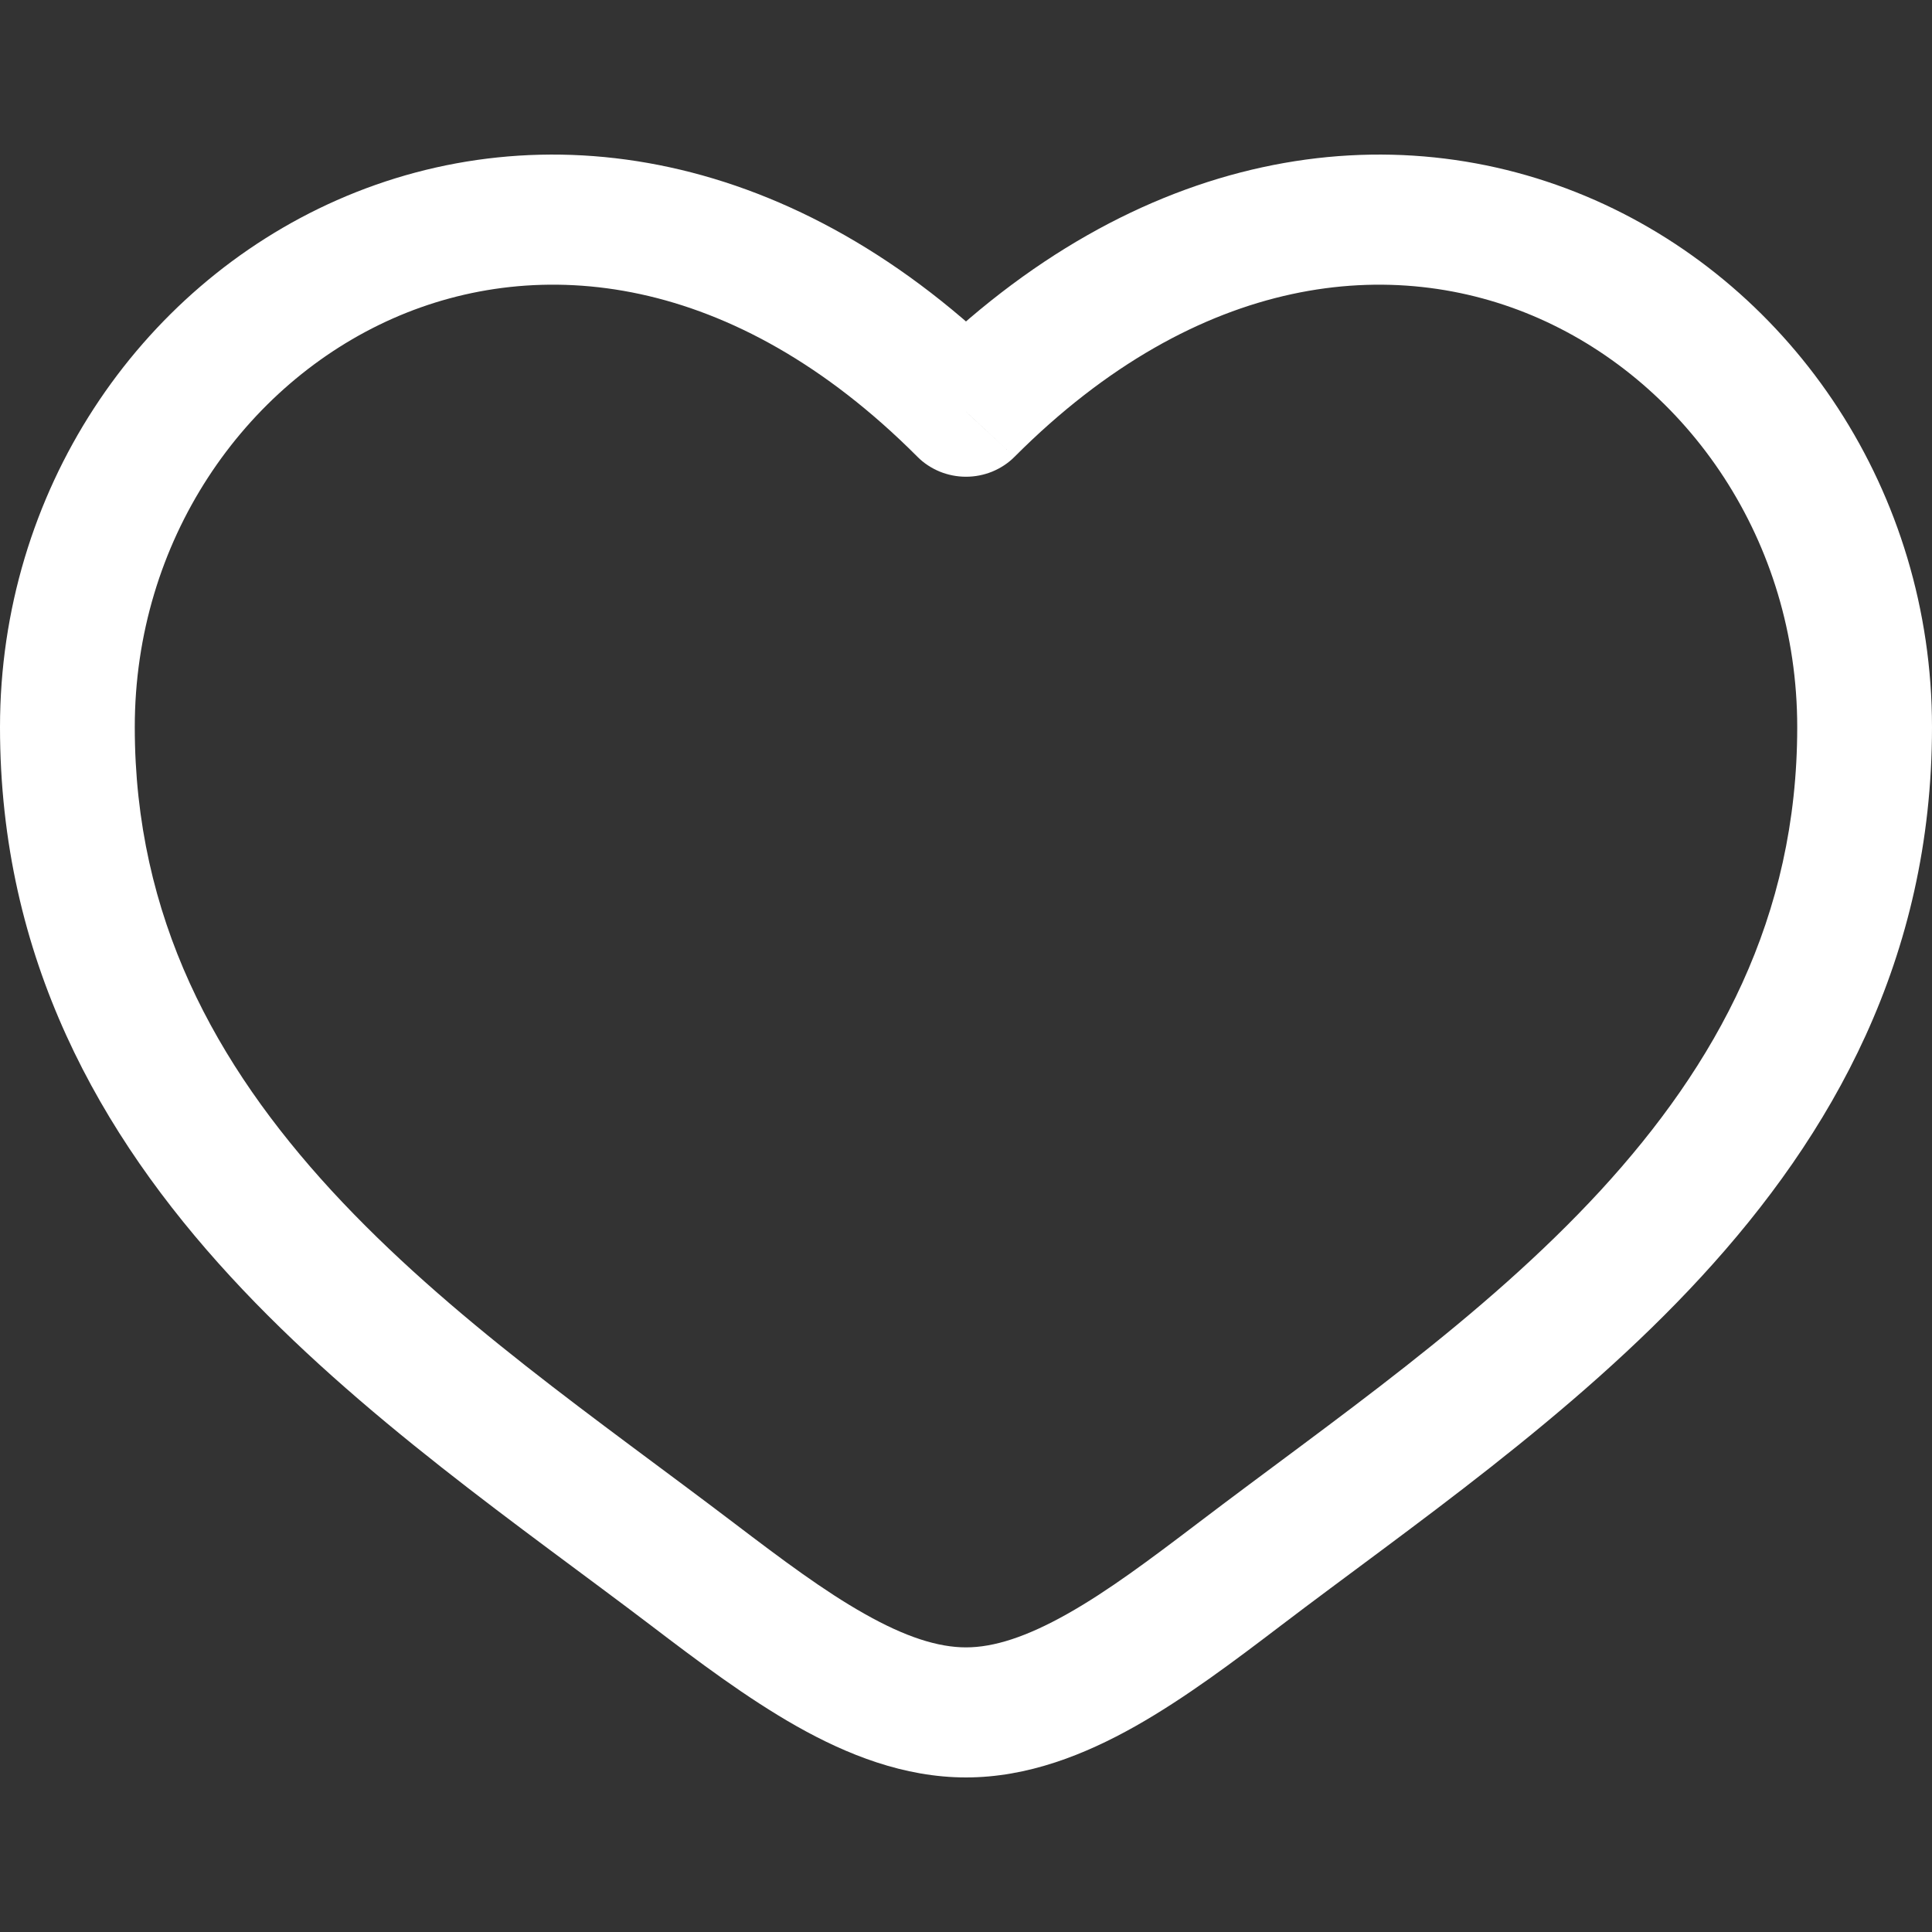 <svg width="25" height="25" viewBox="0 0 25 25" fill="none" xmlns="http://www.w3.org/2000/svg">
<rect x="0" y="0" width="25" height="25" fill="#333333" stroke="none"/>
<path d="M12.5 5.328L11.872 5.911C11.953 5.993 12.051 6.057 12.159 6.102C12.267 6.146 12.383 6.169 12.5 6.169C12.617 6.169 12.733 6.146 12.841 6.102C12.949 6.057 13.047 5.993 13.128 5.911L12.5 5.328ZM9.507 19.715C7.744 18.374 5.817 17.064 4.288 15.404C2.791 13.774 1.744 11.875 1.744 9.409H0C0 12.4 1.291 14.682 2.985 16.521C4.648 18.328 6.769 19.775 8.427 21.036L9.507 19.715ZM1.744 9.409C1.744 6.996 3.157 4.972 5.086 4.12C6.96 3.293 9.479 3.512 11.872 5.911L13.128 4.745C10.291 1.899 6.993 1.429 4.36 2.59C1.786 3.727 0 6.366 0 9.409H1.744ZM8.427 21.036C9.023 21.49 9.663 21.972 10.31 22.338C10.958 22.704 11.698 23 12.5 23V21.317C12.139 21.317 11.716 21.182 11.191 20.885C10.664 20.589 10.119 20.18 9.507 19.715L8.427 21.036ZM16.573 21.036C18.231 19.774 20.352 18.329 22.015 16.521C23.709 14.681 25 12.4 25 9.409H23.256C23.256 11.875 22.209 13.774 20.712 15.404C19.183 17.064 17.256 18.374 15.493 19.715L16.573 21.036ZM25 9.409C25 6.366 23.215 3.727 20.64 2.59C18.007 1.429 14.712 1.899 11.872 4.744L13.128 5.911C15.521 3.513 18.04 3.293 19.914 4.12C21.843 4.972 23.256 6.995 23.256 9.409H25ZM15.493 19.715C14.881 20.18 14.336 20.589 13.809 20.885C13.283 21.181 12.861 21.317 12.5 21.317V23C13.302 23 14.042 22.703 14.69 22.338C15.338 21.972 15.977 21.49 16.573 21.036L15.493 19.715Z" fill="white"/>
</svg>
